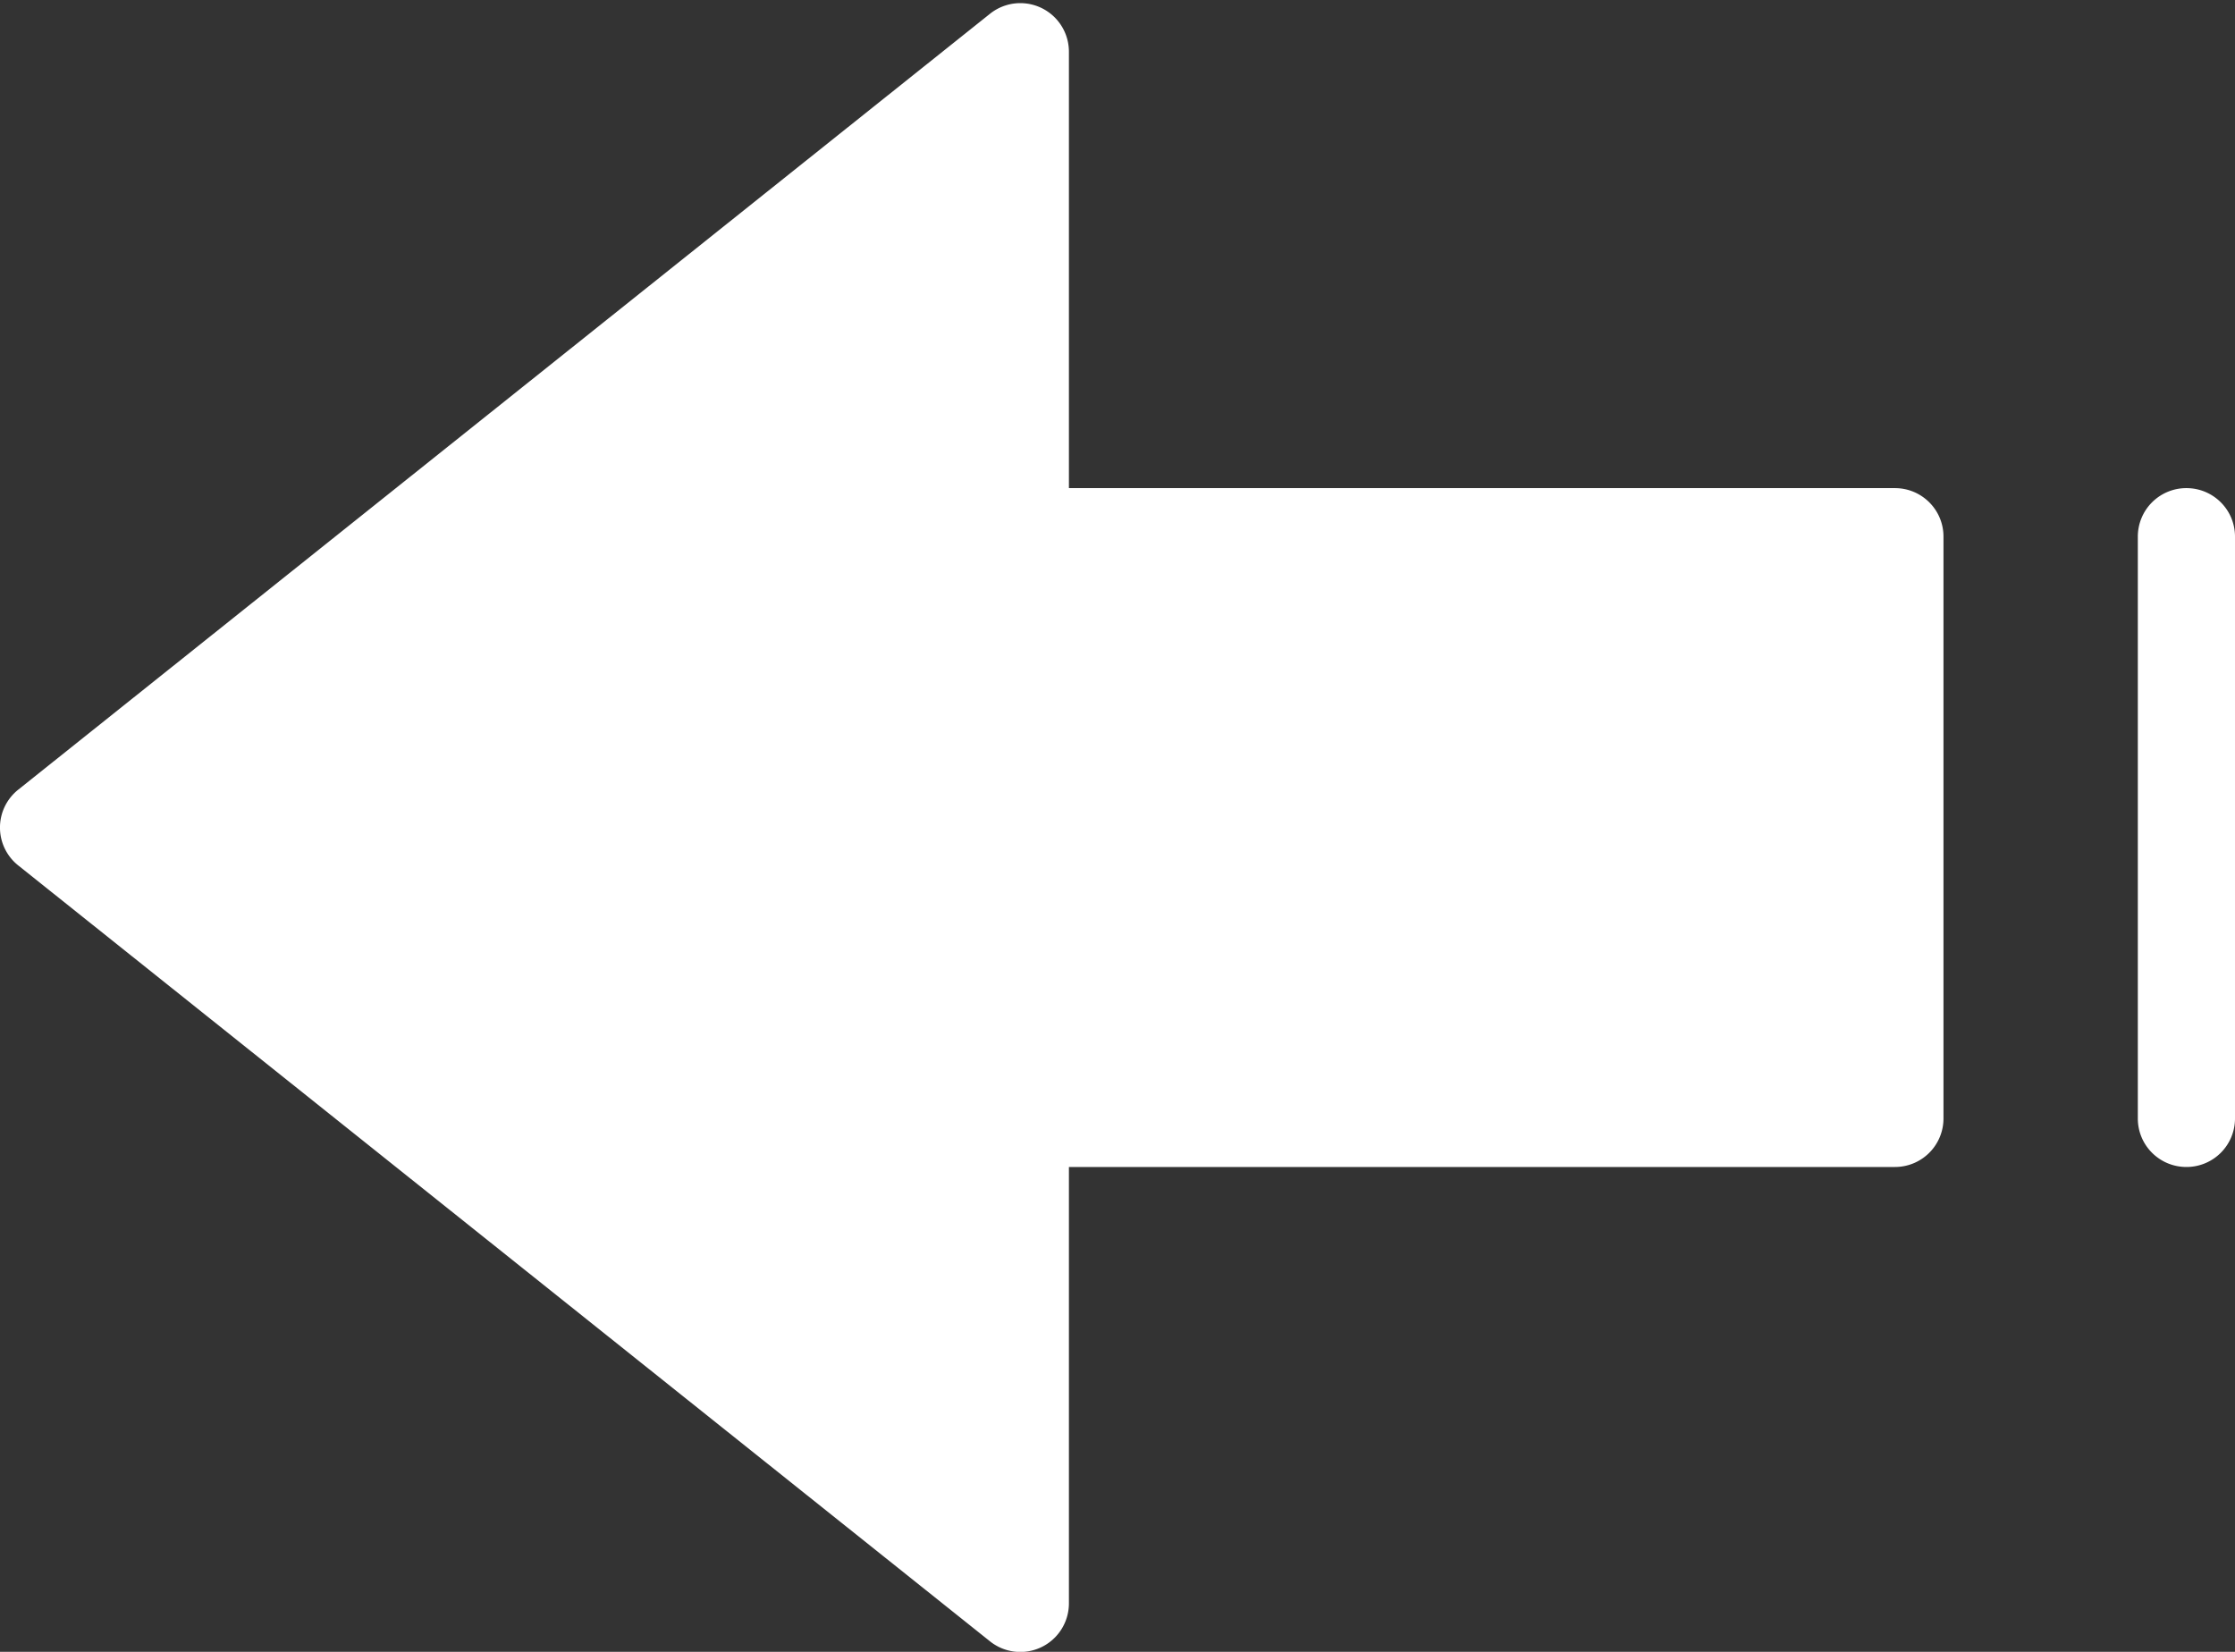<svg xmlns="http://www.w3.org/2000/svg" width="46" height="34">
    <rect width="100%" height="100%" fill="#333333" stroke="none"/>
    <path fill="#FFF" fill-rule="evenodd" d="M45 24.02c-.553 0-1-.446-1-.998V11.045a.998.998 0 0 1 1-.998c.553 0 1 .446 1 .998v11.977a.998.998 0 0 1-1 .998zm-6 0H22v8.983a1 1 0 0 1-1.625.78l-20-15.97a.997.997 0 0 1 0-1.559l20-15.97a1 1 0 0 1 1.625.78v8.983h17c.553 0 1 .446 1 .998v11.977a.998.998 0 0 1-1 .998z"/>
</svg>
